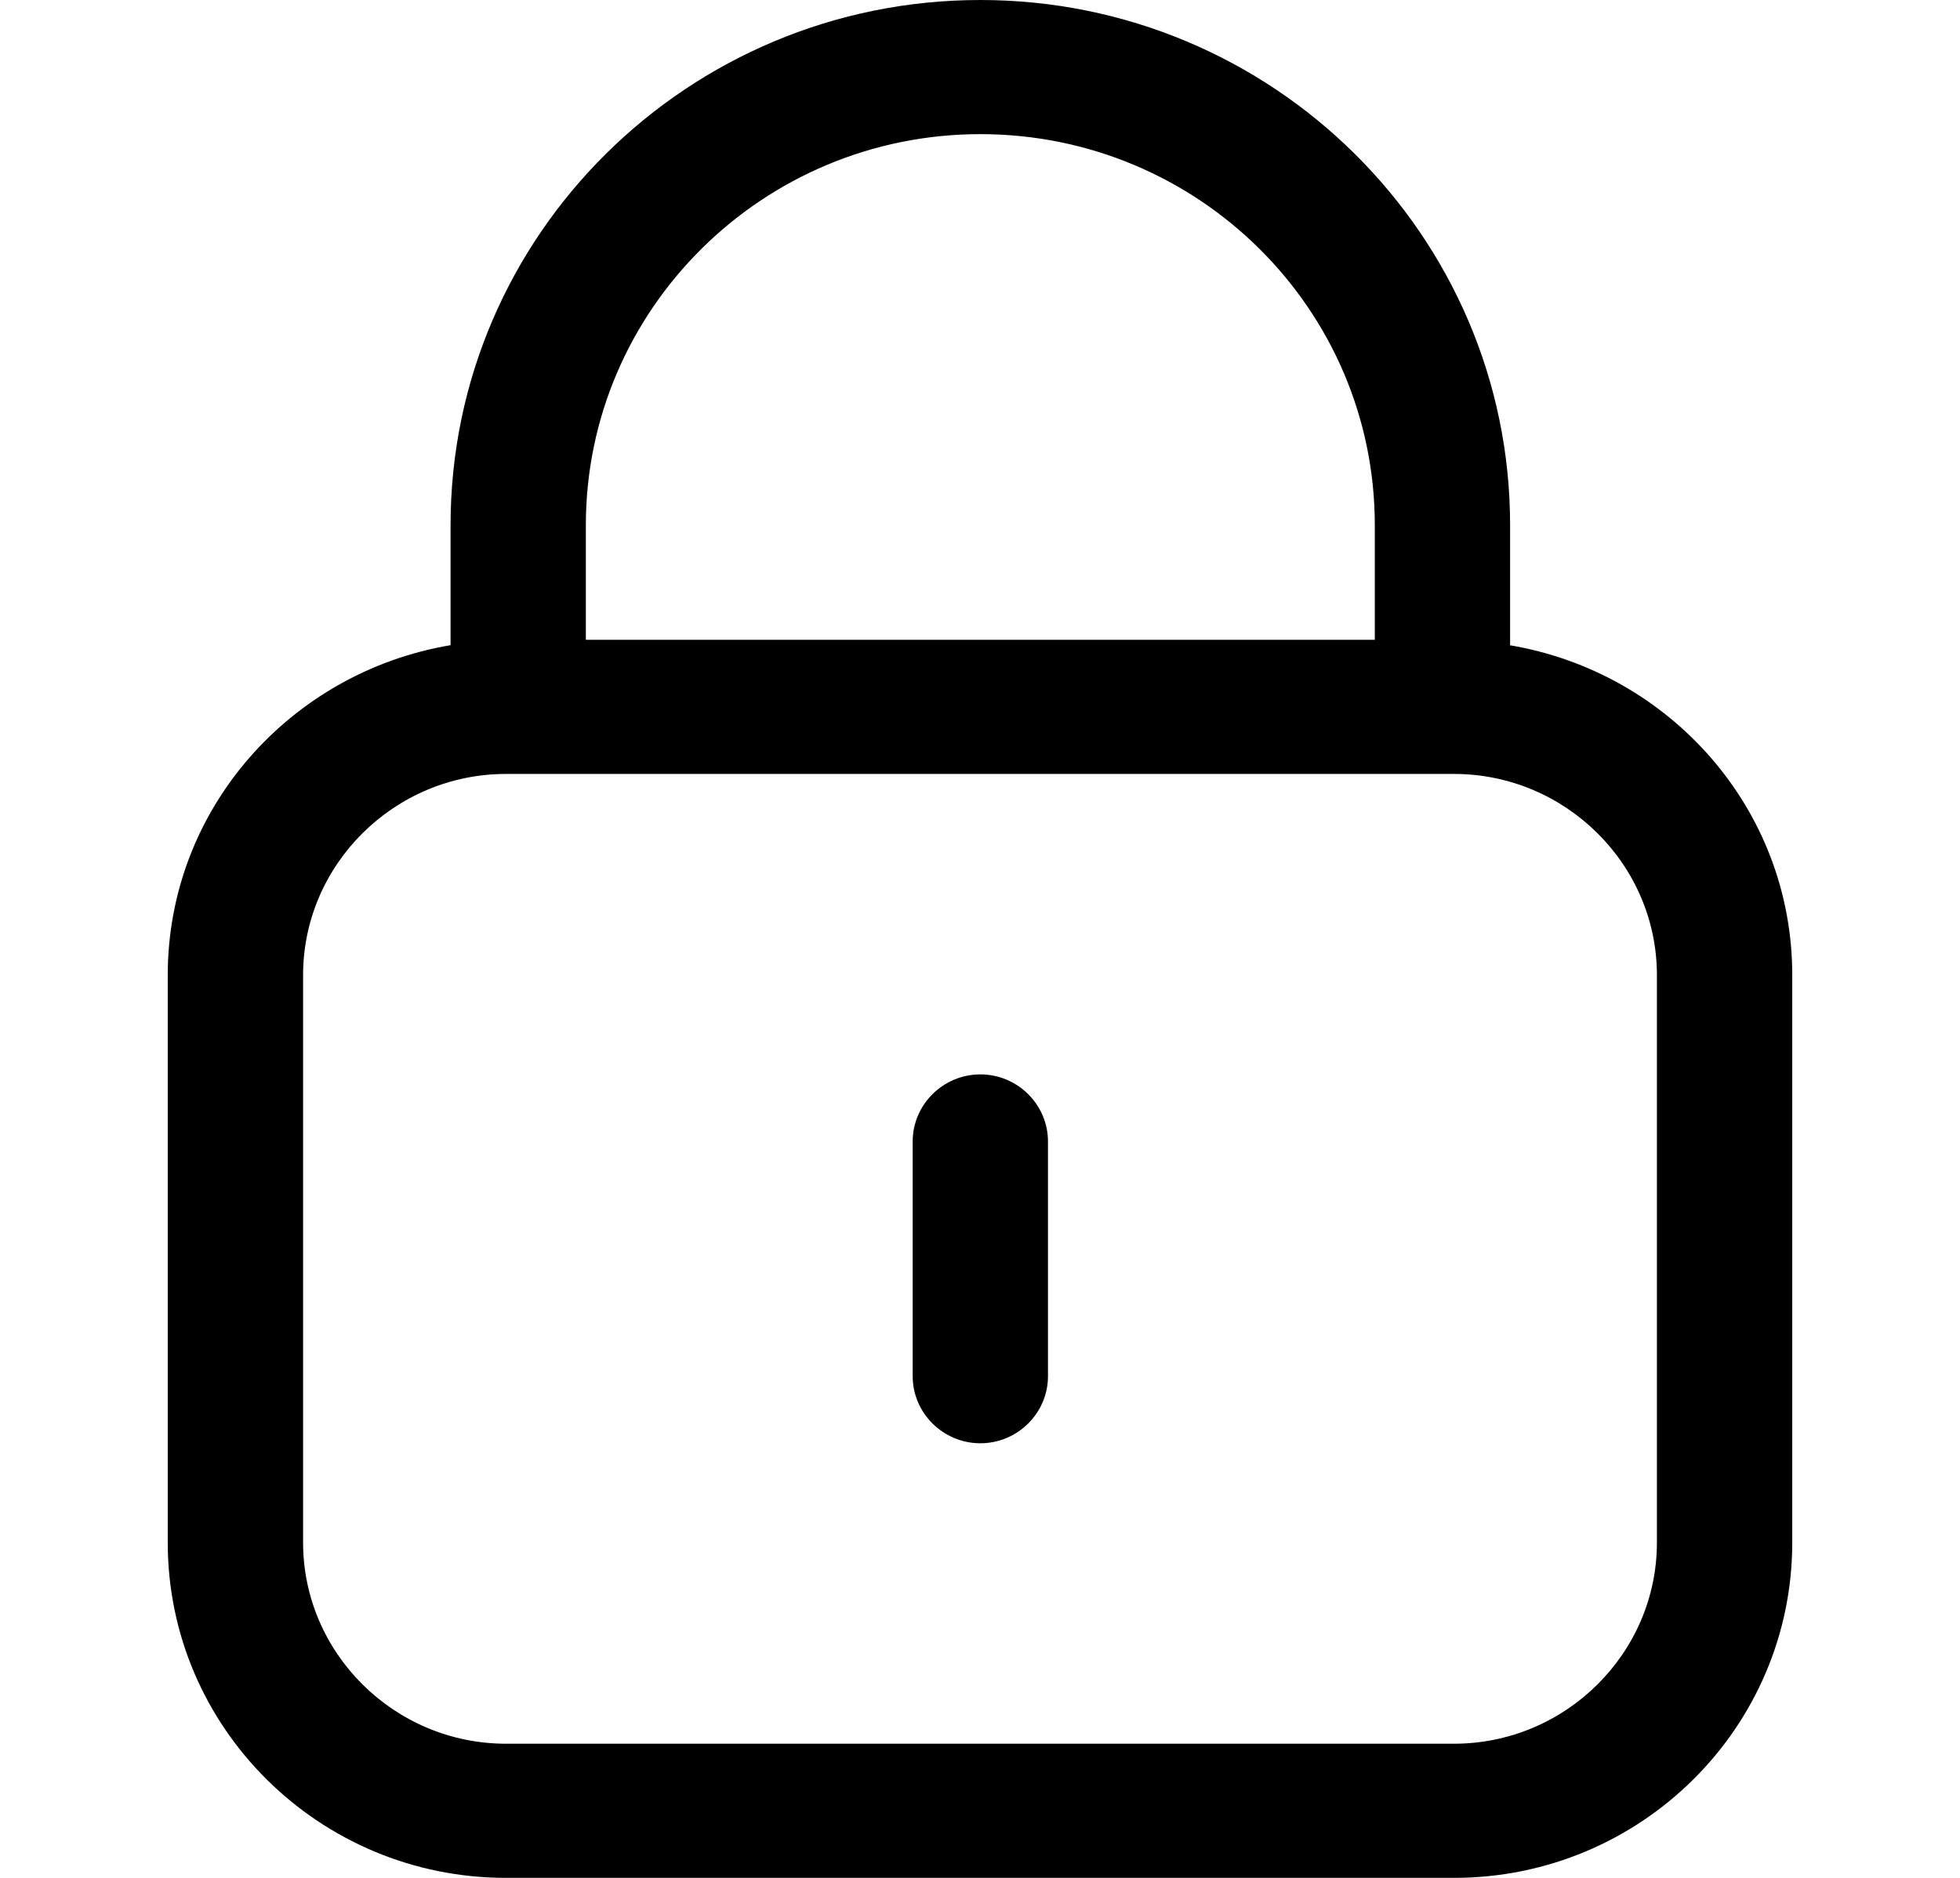 <svg width="24" height="23" viewBox="0 0 32 37" fill="none" xmlns="http://www.w3.org/2000/svg">
<path d="M26.442 12.712V10.347C26.442 4.638 21.764 0 16.007 0C10.249 0 5.571 4.638 5.571 10.347V12.712C2.425 13.241 0 15.936 0 19.213V30.393C0 34.04 2.985 37 6.664 37H25.336C29.015 37 32 34.04 32 30.393V19.213C32 15.936 29.588 13.241 26.429 12.712H26.442ZM8.236 10.347C8.236 6.105 11.715 2.643 16.007 2.643C20.298 2.643 23.777 6.092 23.777 10.347V12.606H8.236V10.347ZM29.334 30.393C29.334 32.573 27.535 34.357 25.336 34.357H6.664C4.465 34.357 2.666 32.573 2.666 30.393V19.213C2.666 17.033 4.465 15.249 6.664 15.249H25.336C27.535 15.249 29.334 17.033 29.334 19.213V30.393ZM17.339 22.49V27.116C17.339 27.842 16.74 28.437 16.007 28.437C15.274 28.437 14.674 27.842 14.674 27.116V22.49C14.674 21.764 15.274 21.169 16.007 21.169C16.74 21.169 17.339 21.764 17.339 22.49Z" fill="black"/>
</svg>
